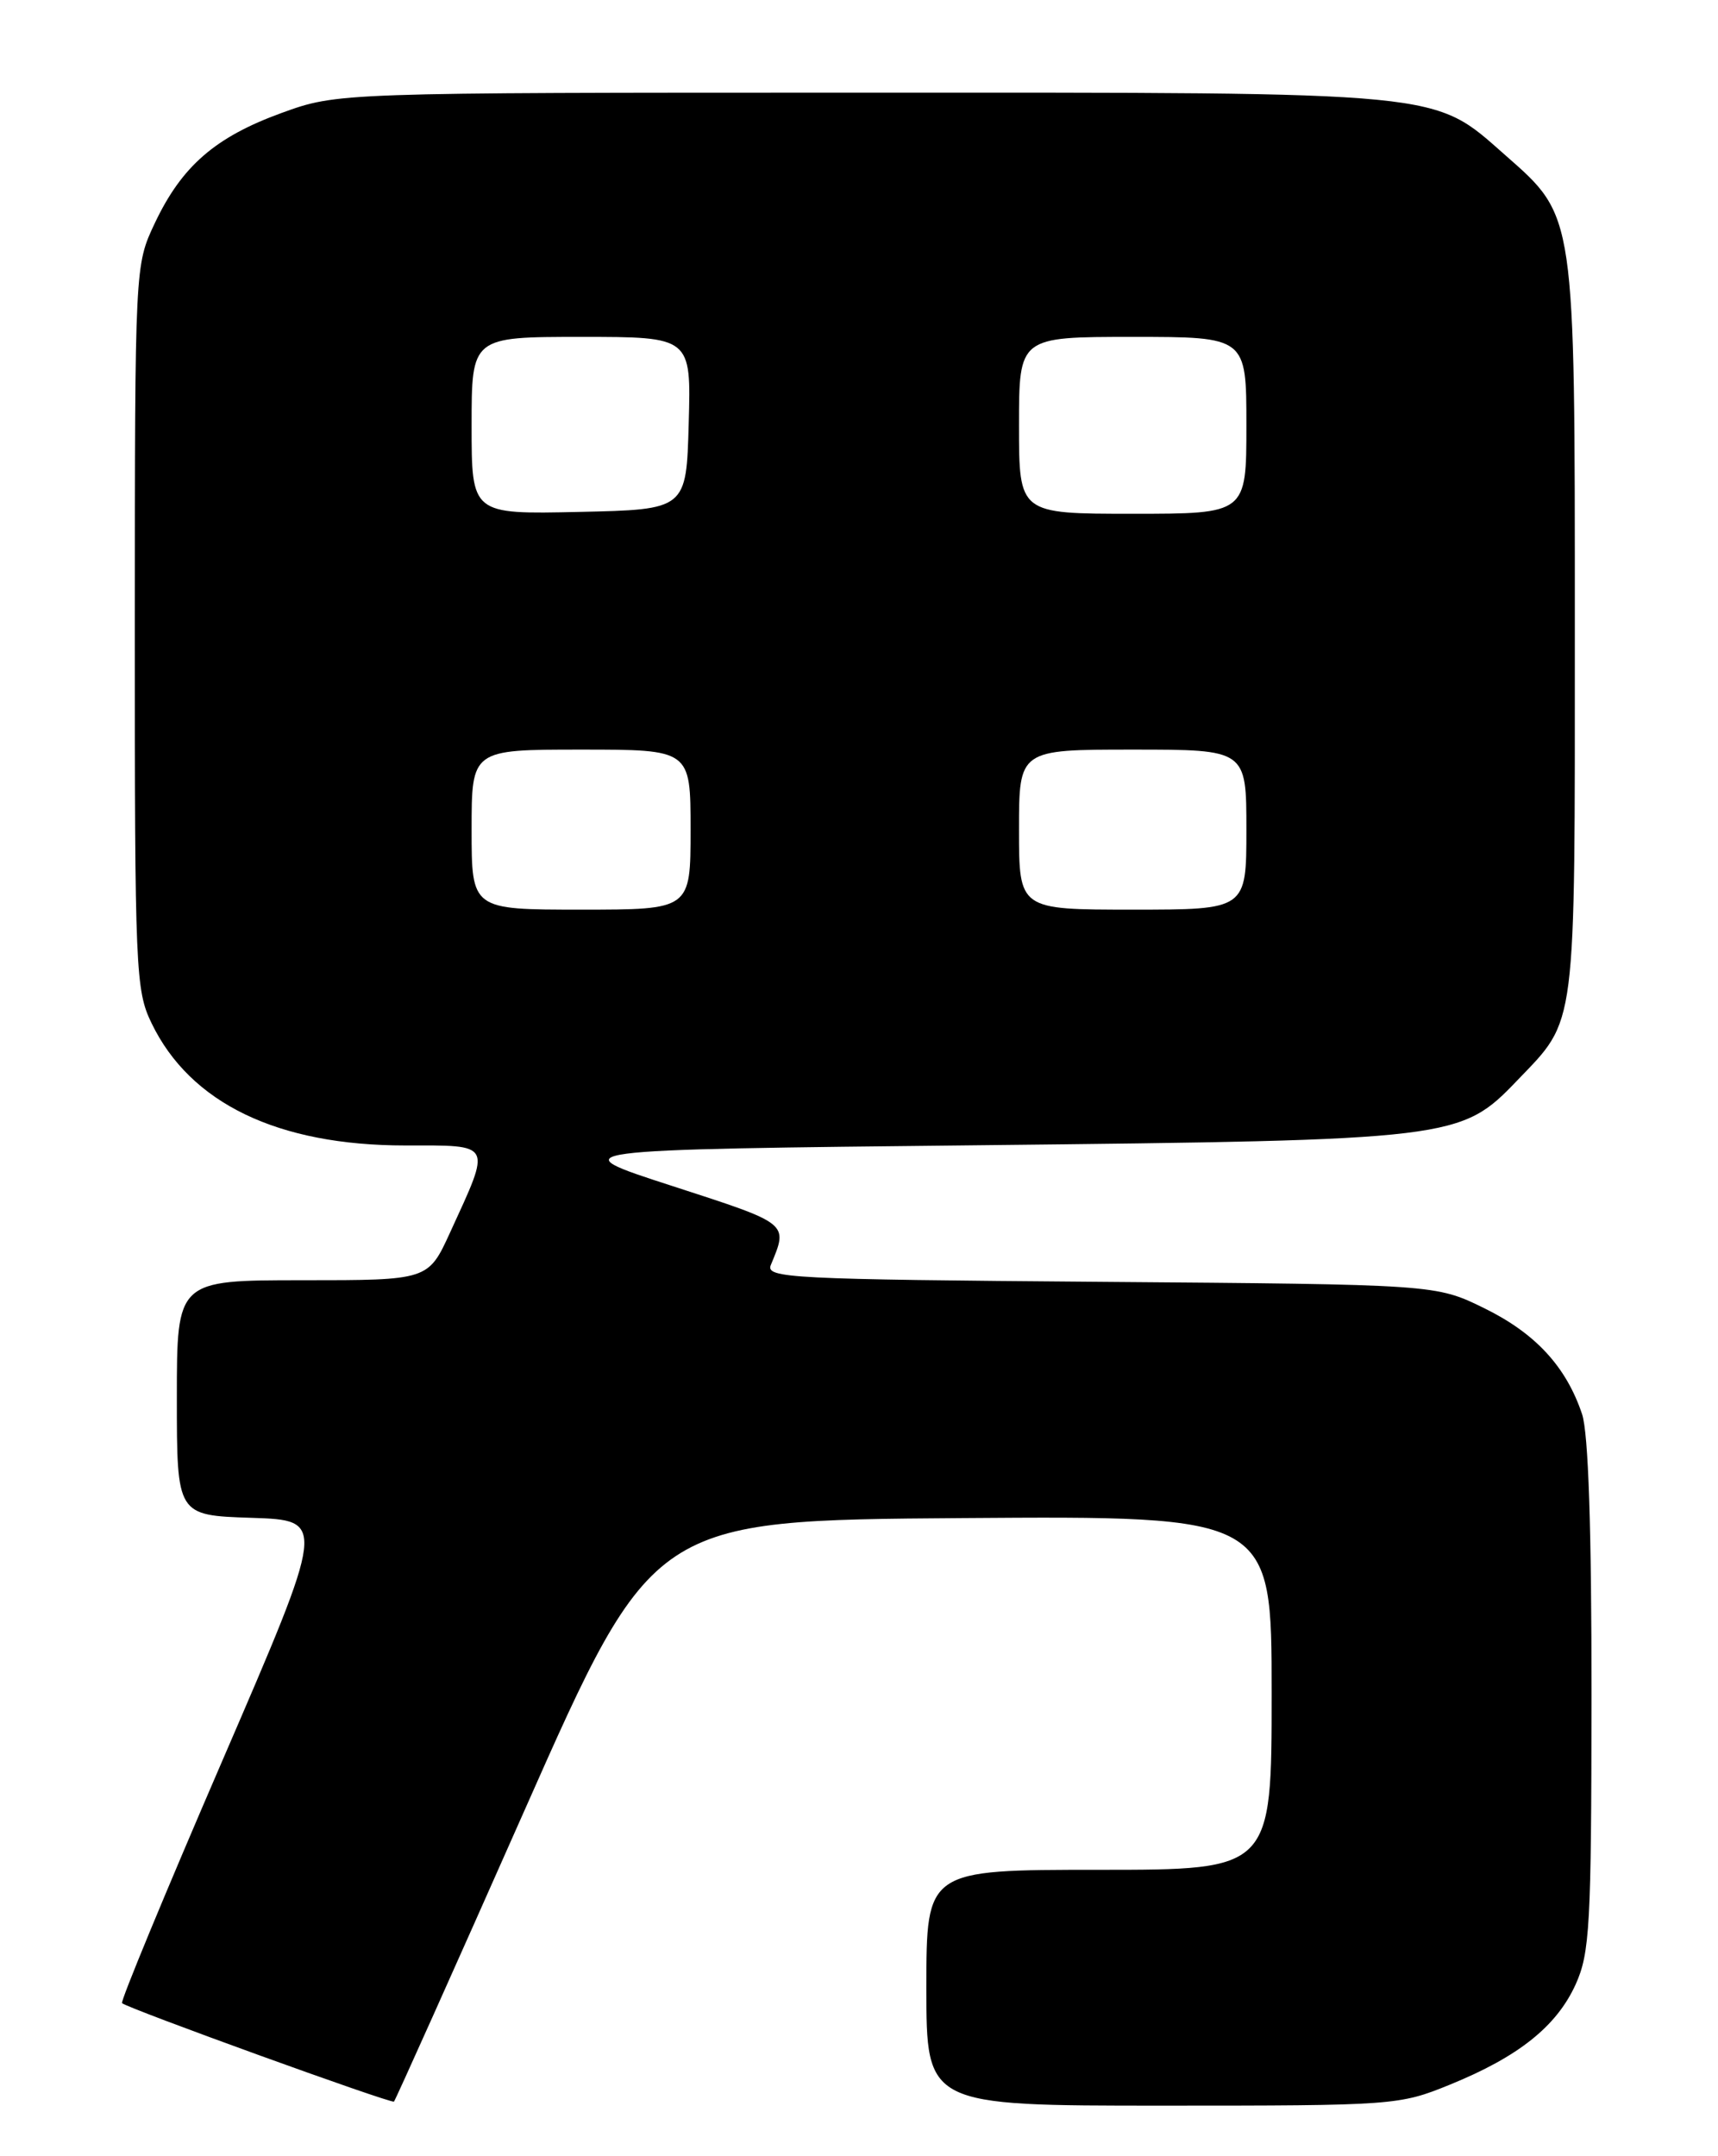 <?xml version="1.0" encoding="UTF-8" standalone="no"?>
<!DOCTYPE svg PUBLIC "-//W3C//DTD SVG 1.1//EN" "http://www.w3.org/Graphics/SVG/1.1/DTD/svg11.dtd" >
<svg xmlns="http://www.w3.org/2000/svg" xmlns:xlink="http://www.w3.org/1999/xlink" version="1.1" viewBox="0 0 204 256">
 <g >
 <path fill="currentColor"
d=" M 62.31 214.88 C 77.54 180.50 77.54 180.50 114.27 180.24 C 151.00 179.98 151.00 179.98 151.00 200.99 C 151.00 222.00 151.00 222.00 130.50 222.00 C 110.00 222.00 110.00 222.00 110.00 236.00 C 110.00 250.00 110.00 250.00 138.02 250.00 C 165.56 250.00 166.15 249.96 172.16 247.51 C 180.30 244.20 184.82 240.60 187.09 235.62 C 188.78 231.89 188.96 228.63 188.98 201.40 C 188.99 181.50 188.61 170.15 187.86 167.90 C 185.97 162.26 182.33 158.31 176.26 155.33 C 170.50 152.50 170.50 152.50 130.67 152.19 C 93.76 151.90 90.89 151.75 91.53 150.19 C 93.60 145.18 93.81 145.35 79.85 140.82 C 66.50 136.50 66.50 136.50 116.50 135.97 C 172.73 135.37 173.45 135.28 180.16 128.28 C 187.26 120.87 187.00 122.88 187.00 74.63 C 187.00 25.16 187.09 25.77 178.76 18.44 C 170.06 10.78 172.23 10.99 102.30 11.00 C 40.09 11.00 40.09 11.00 33.44 13.41 C 25.55 16.28 21.59 19.72 18.38 26.50 C 16.02 31.50 16.02 31.50 16.01 74.43 C 16.00 115.32 16.10 117.57 18.00 121.49 C 22.60 131.00 32.98 136.00 48.13 136.00 C 58.59 136.00 58.37 135.58 53.45 146.32 C 50.85 152.00 50.85 152.00 35.93 152.00 C 21.00 152.00 21.00 152.00 21.00 165.96 C 21.00 179.92 21.00 179.92 29.86 180.21 C 38.73 180.50 38.73 180.50 26.43 208.98 C 19.66 224.64 14.29 237.62 14.49 237.83 C 15.11 238.44 46.48 249.80 46.78 249.52 C 46.94 249.38 53.93 233.79 62.31 214.88 Z  M 56.00 98.50 C 56.00 89.00 56.00 89.00 69.00 89.00 C 82.00 89.00 82.00 89.00 82.00 98.50 C 82.00 108.00 82.00 108.00 69.00 108.00 C 56.00 108.00 56.00 108.00 56.00 98.50 Z  M 121.00 98.50 C 121.00 89.00 121.00 89.00 134.50 89.00 C 148.00 89.00 148.00 89.00 148.00 98.50 C 148.00 108.00 148.00 108.00 134.50 108.00 C 121.00 108.00 121.00 108.00 121.00 98.50 Z  M 56.00 50.53 C 56.00 40.00 56.00 40.00 69.03 40.00 C 82.07 40.00 82.07 40.00 81.78 50.25 C 81.50 60.50 81.50 60.50 68.75 60.78 C 56.00 61.06 56.00 61.06 56.00 50.53 Z  M 121.00 50.50 C 121.00 40.00 121.00 40.00 134.50 40.00 C 148.00 40.00 148.00 40.00 148.00 50.50 C 148.00 61.00 148.00 61.00 134.50 61.00 C 121.00 61.00 121.00 61.00 121.00 50.50 Z "/>
</g>
</svg>